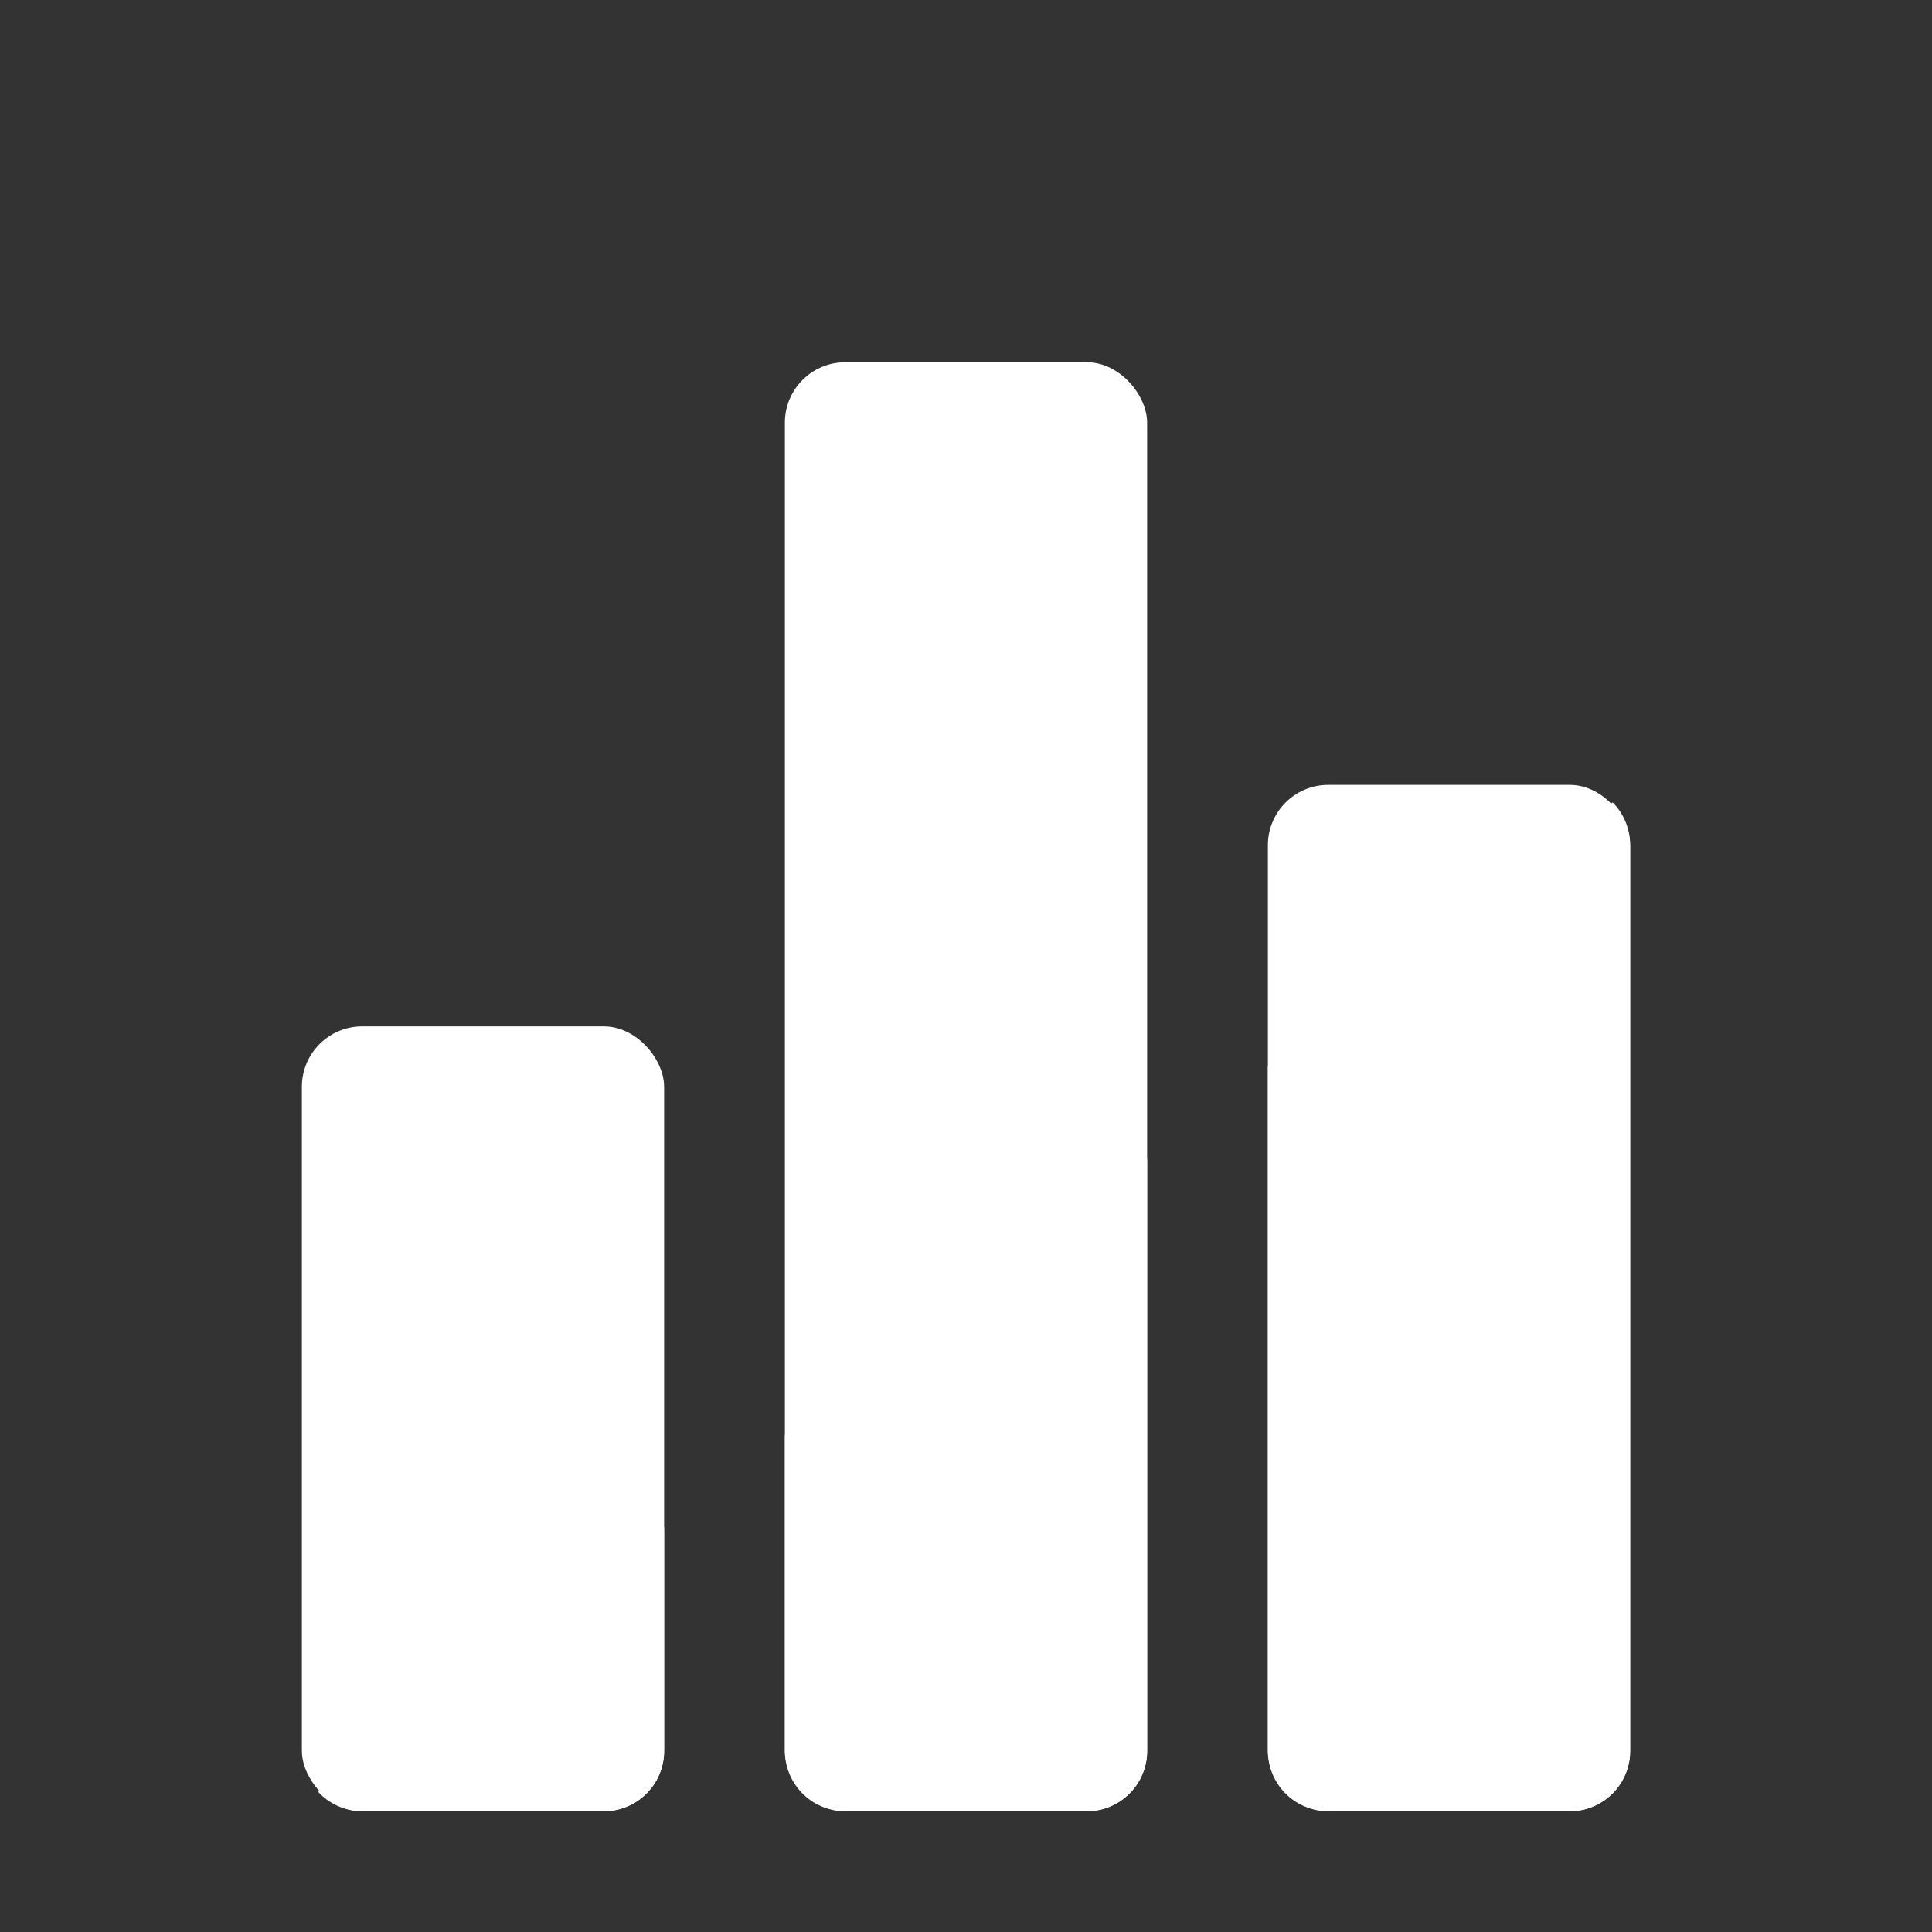 <!DOCTYPE svg PUBLIC "-//W3C//DTD SVG 1.1//EN" "http://www.w3.org/Graphics/SVG/1.1/DTD/svg11.dtd">
<!-- Uploaded to: SVG Repo, www.svgrepo.com, Transformed by: SVG Repo Mixer Tools -->
<svg width="800px" height="800px" viewBox="0 0 32 32" xmlns="http://www.w3.org/2000/svg" fill="#ffffff">
<rect x="0" y="0" width="32" height="32" fill="#333333" stroke="none"/>
<g id="SVGRepo_bgCarrier" stroke-width="0"/>
<g id="SVGRepo_tracerCarrier" stroke-linecap="round" stroke-linejoin="round"/>
<g id="SVGRepo_iconCarrier"> <defs> <style>.cls-1{fill:#ffffff;}.cls-2{fill:#ffffff;}</style> </defs> <title/> <g id="Chart"> <rect class="cls-1" height="13" rx="1" ry="1" width="6" x="5" y="17"/> <rect class="cls-1" height="17" rx="1" ry="1" width="6" x="21" y="13"/> <rect class="cls-1" height="24" rx="1" ry="1" width="6" x="13" y="6"/> <path class="cls-2" d="M27,14a1,1,0,0,0-.29-.71L21,17.66V29a1,1,0,0,0,1,1h4a1,1,0,0,0,1-1Z"/> <path class="cls-2" d="M13,23.77V29a1,1,0,0,0,1,1h4a1,1,0,0,0,1-1V19.19Z"/> <path class="cls-2" d="M5.27,29.68A1,1,0,0,0,6,30h4a1,1,0,0,0,1-1V25.3Z"/> </g> </g>
</svg>